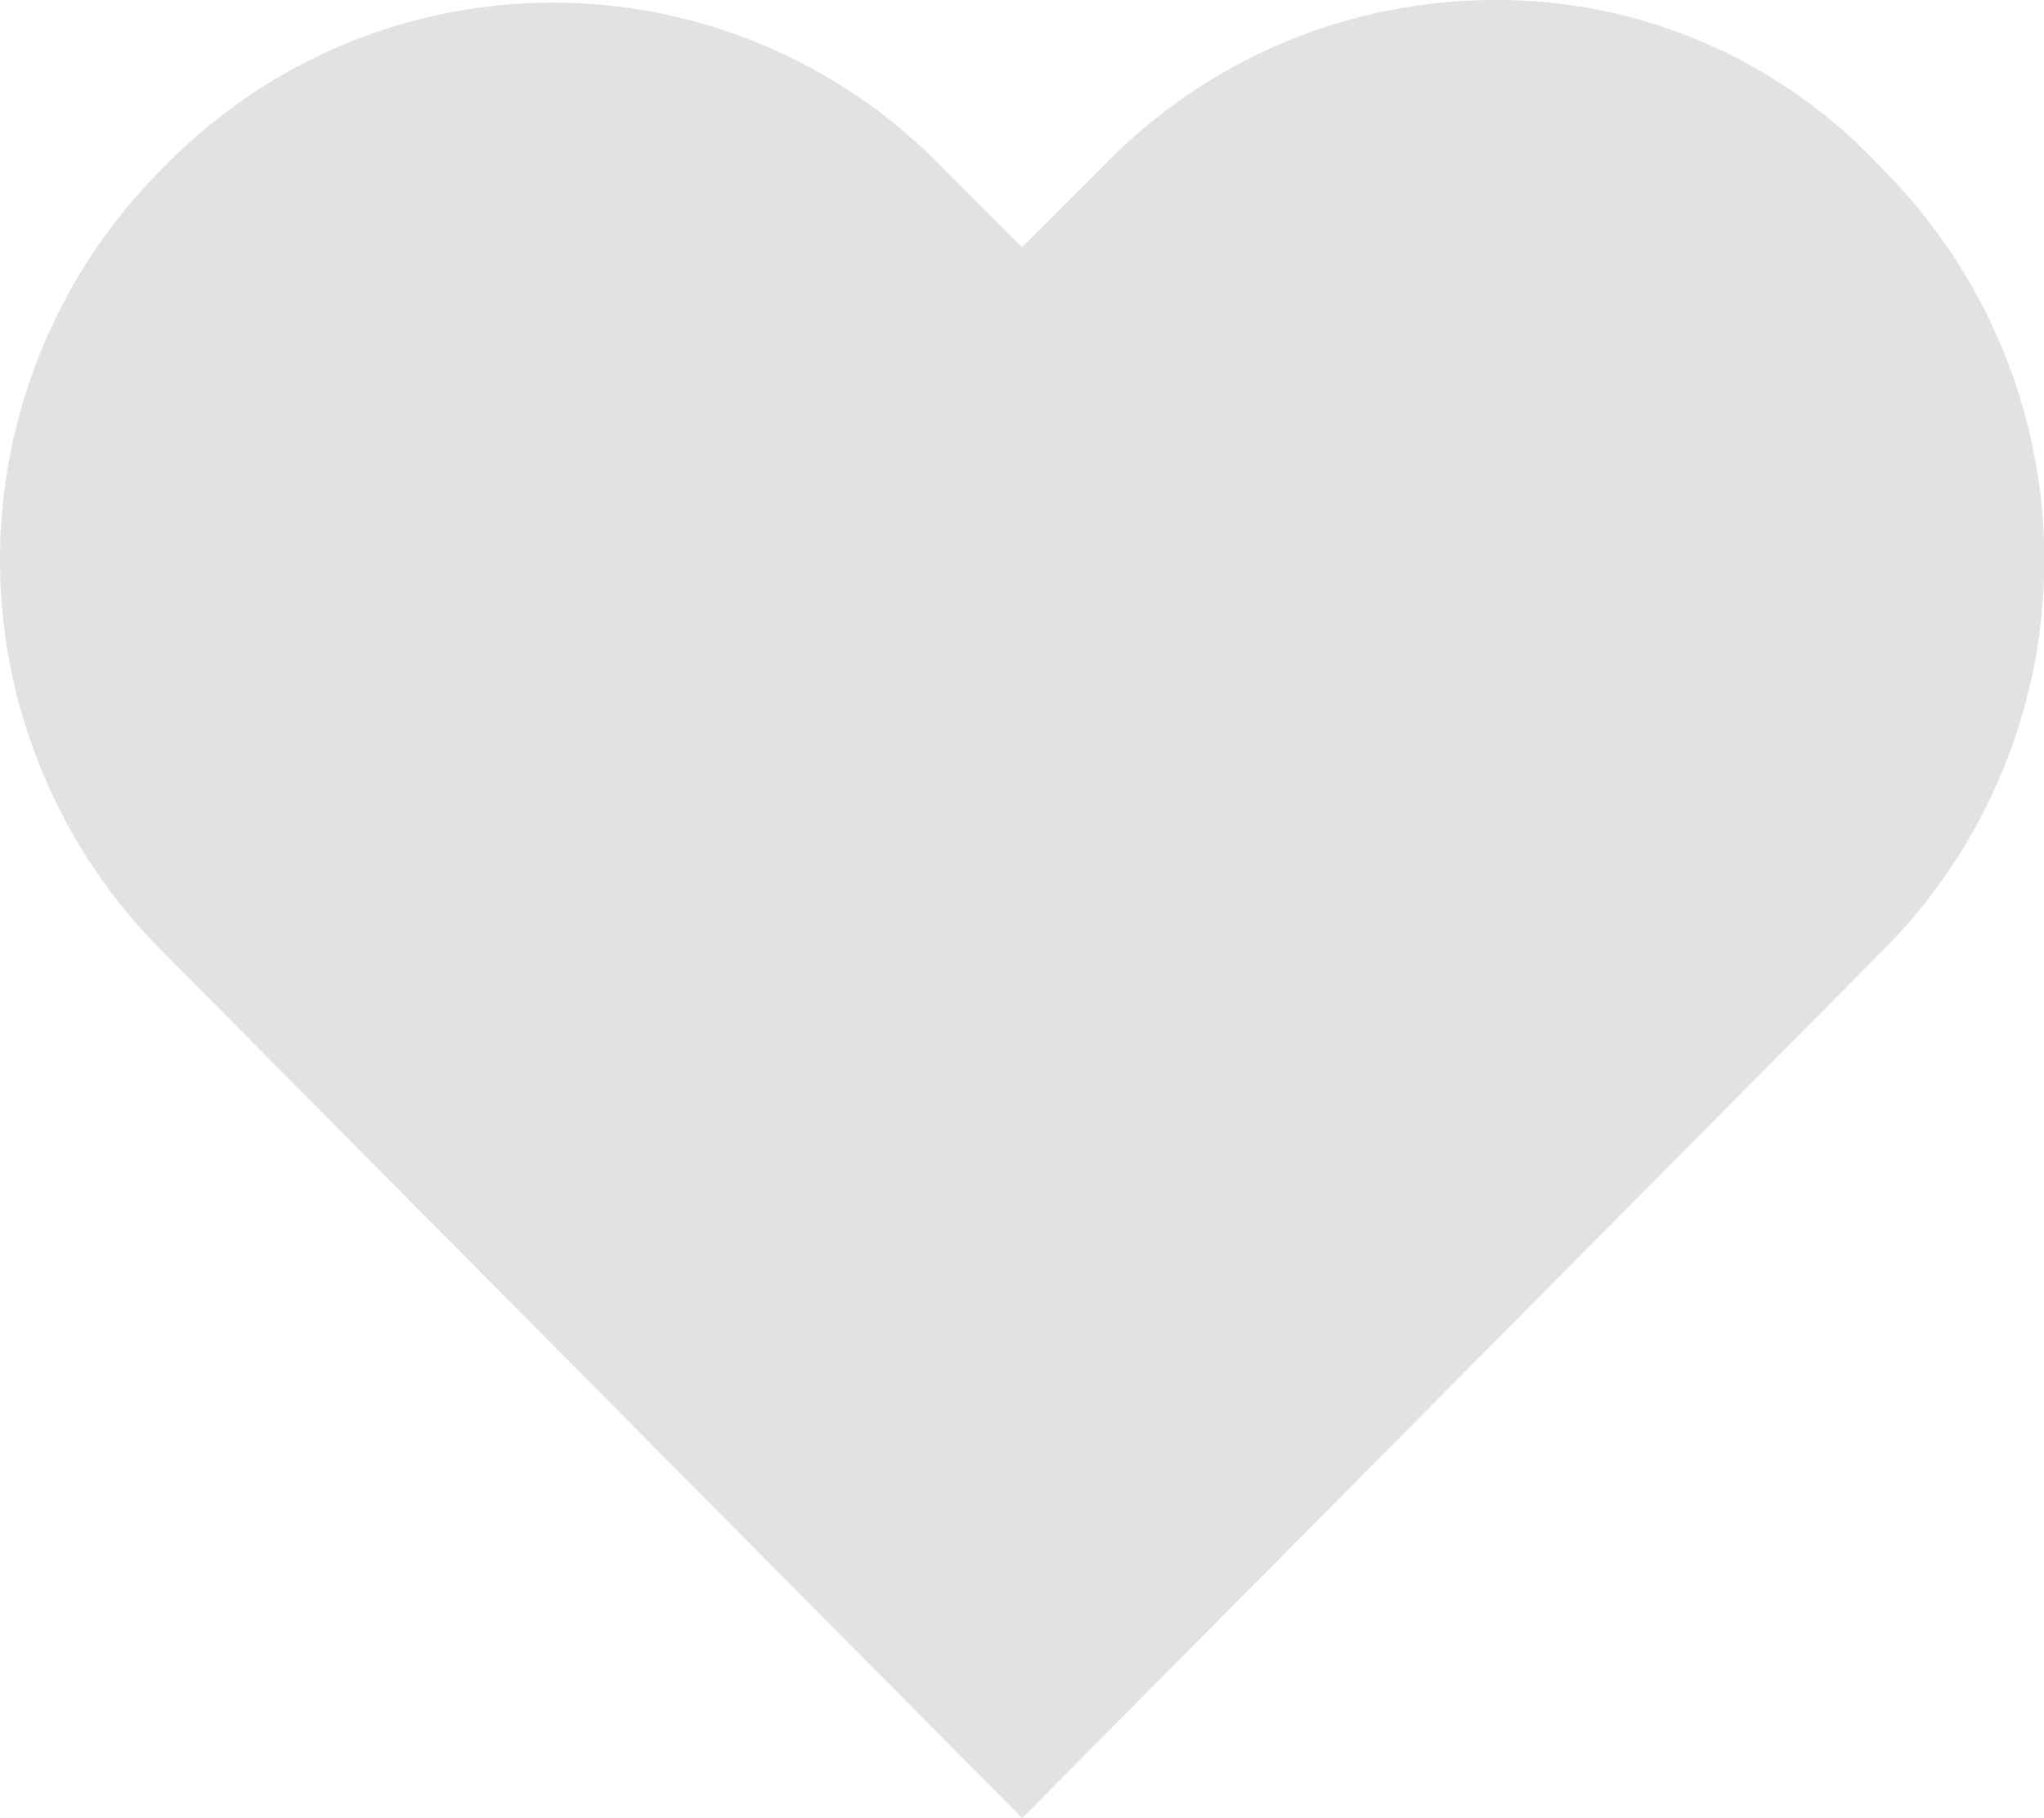 <svg xmlns="http://www.w3.org/2000/svg" width="18.333" height="16.311" viewBox="0 0 18.333 16.311"><g transform="translate(-2.925 -6)"><path d="M16.332,6a4.888,4.888,0,0,0-3.458,1.435l-.783.783L11.374,7.5a4.864,4.864,0,0,0-6.916-.065L4.393,7.5a4.962,4.962,0,0,0,0,7.046l7.7,7.764,7.7-7.764a4.962,4.962,0,0,0,0-7.046A4.693,4.693,0,0,0,16.332,6Z" transform="translate(0 0)" fill="#e2e2e2"/></g></svg>